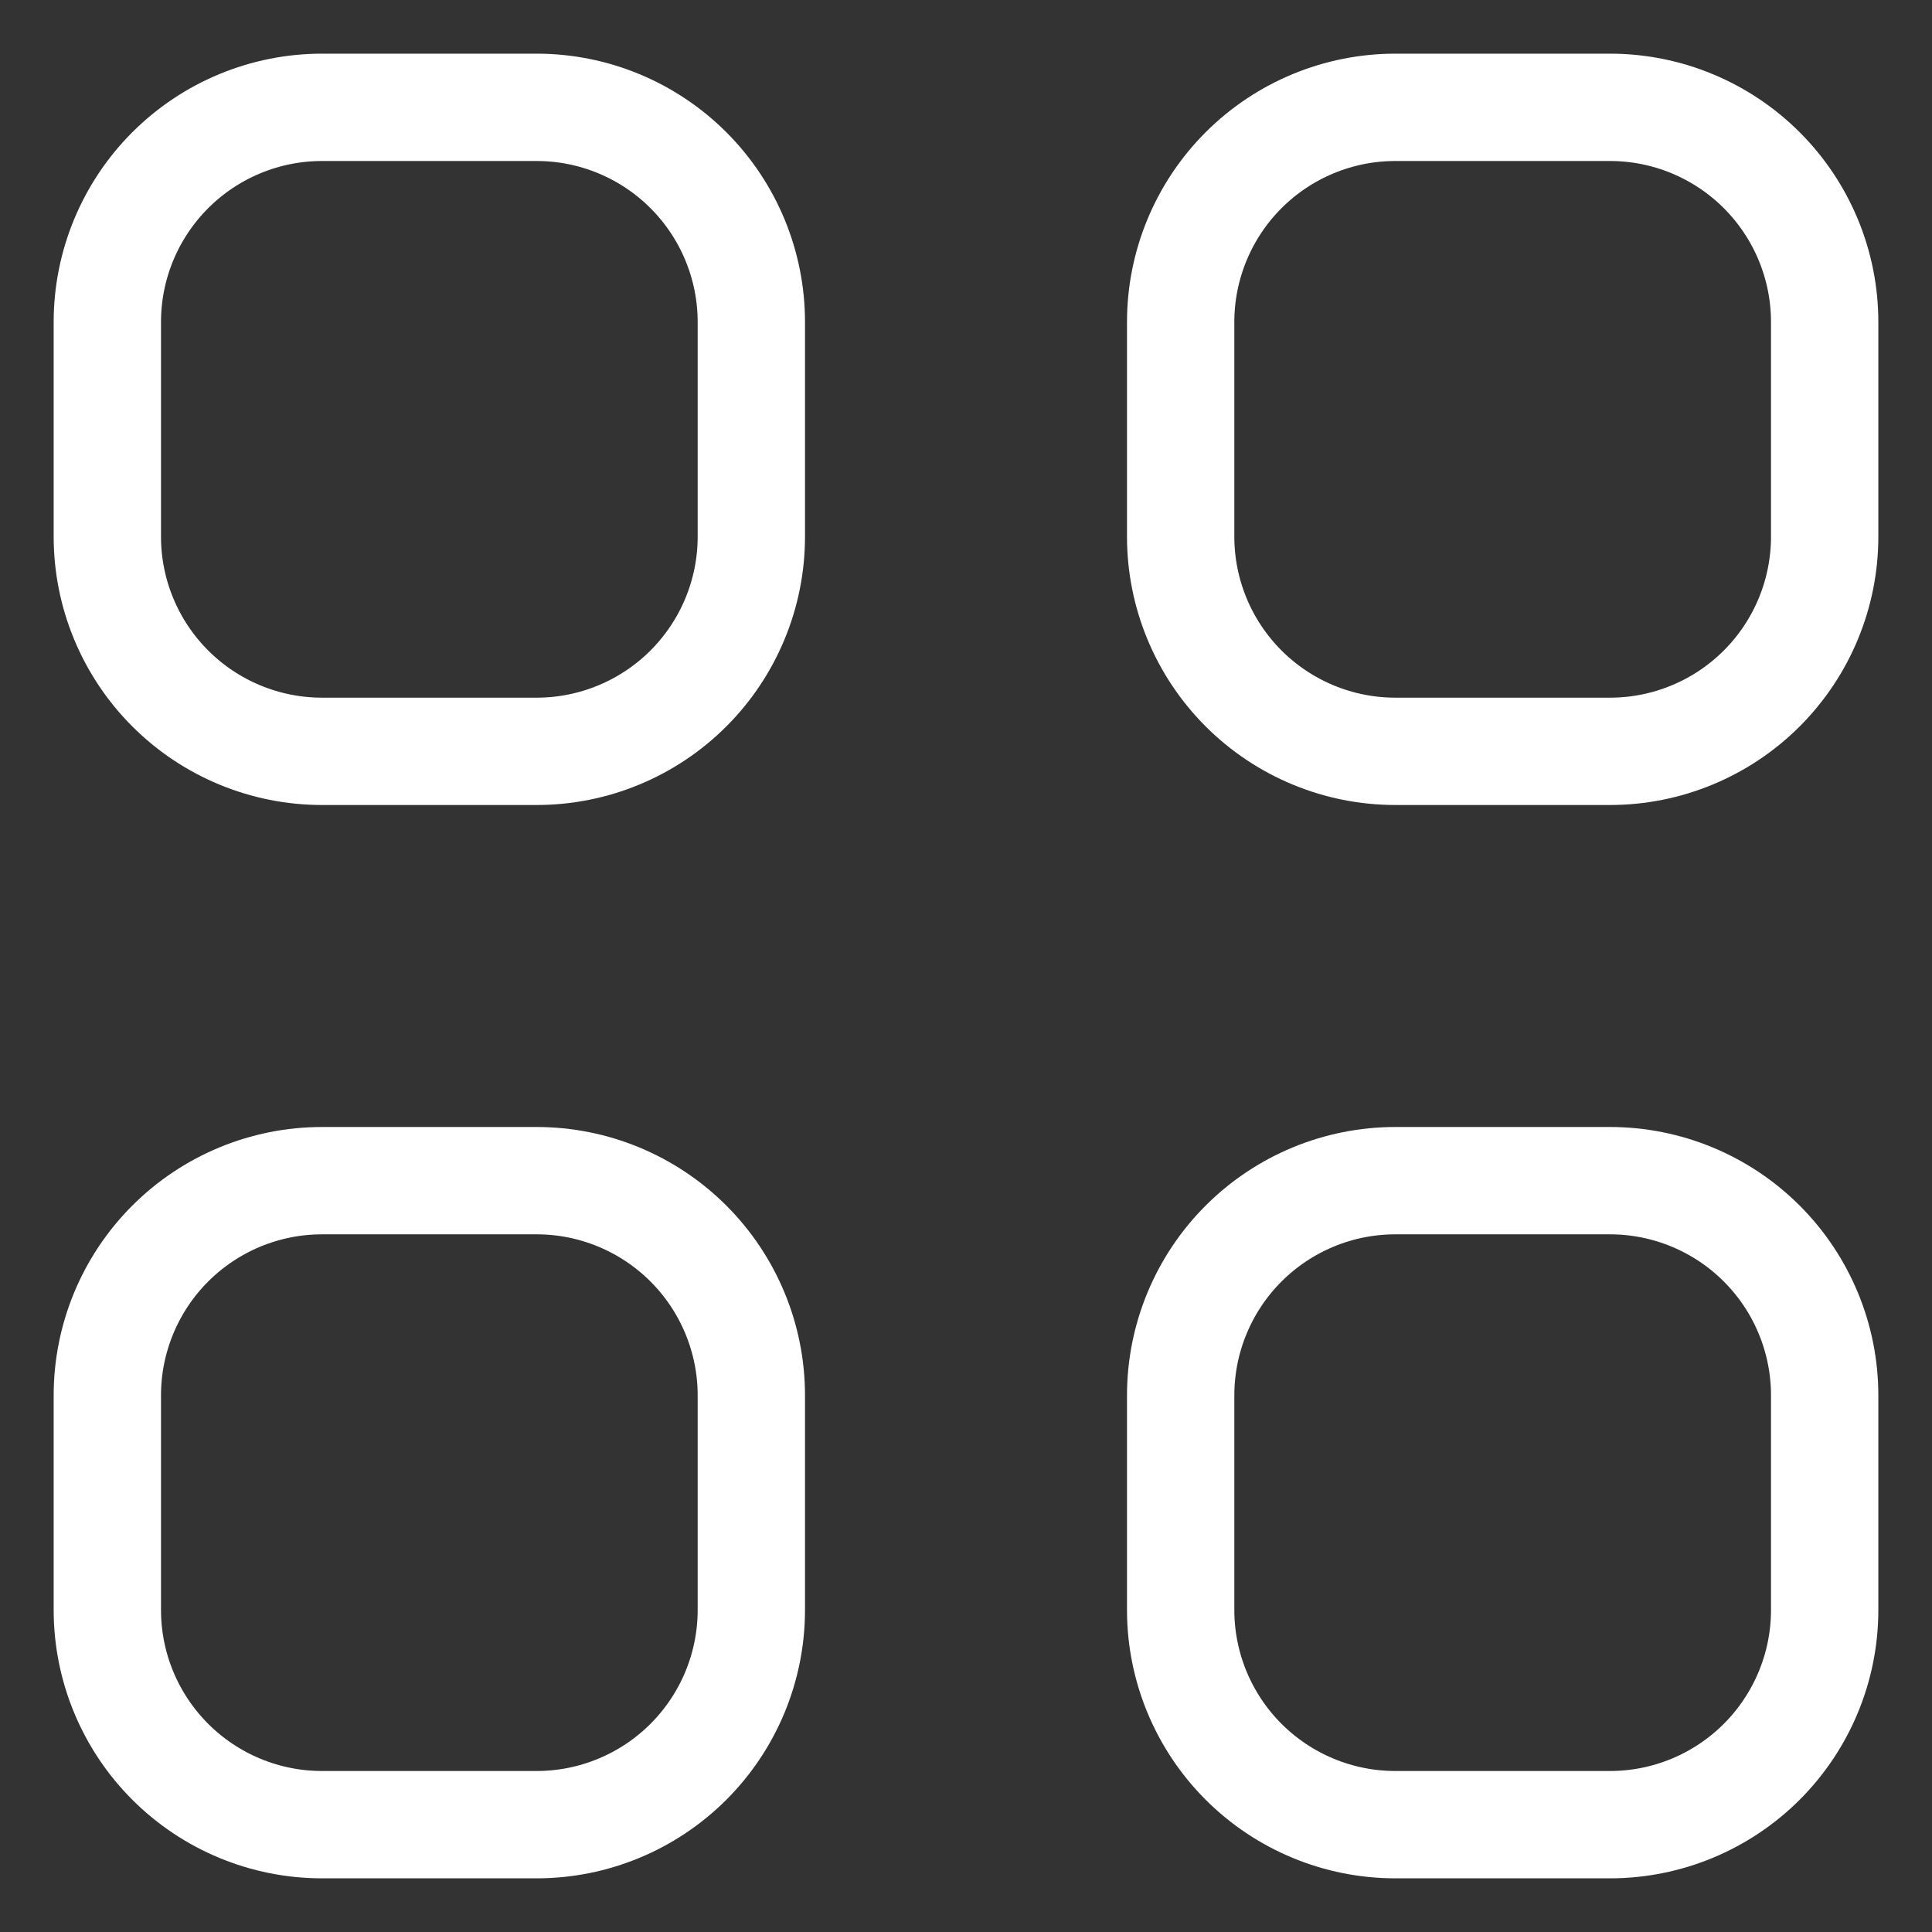 <svg width="18" height="18" viewBox="0 0 18 18" fill="none" xmlns="http://www.w3.org/2000/svg">
<rect x="0" y="0" width="18" height="18" fill="#333333" stroke="none"/>
<path d="M1 3C1 2.47 1.211 1.961 1.586 1.586C1.961 1.211 2.47 1 3 1H5C5.53 1 6.039 1.211 6.414 1.586C6.789 1.961 7 2.47 7 3V5C7 5.53 6.789 6.039 6.414 6.414C6.039 6.789 5.53 7 5 7H3C2.47 7 1.961 6.789 1.586 6.414C1.211 6.039 1 5.53 1 5V3ZM11 3C11 2.47 11.211 1.961 11.586 1.586C11.961 1.211 12.47 1 13 1H15C15.53 1 16.039 1.211 16.414 1.586C16.789 1.961 17 2.47 17 3V5C17 5.53 16.789 6.039 16.414 6.414C16.039 6.789 15.53 7 15 7H13C12.47 7 11.961 6.789 11.586 6.414C11.211 6.039 11 5.53 11 5V3ZM1 13C1 12.47 1.211 11.961 1.586 11.586C1.961 11.211 2.47 11 3 11H5C5.53 11 6.039 11.211 6.414 11.586C6.789 11.961 7 12.47 7 13V15C7 15.53 6.789 16.039 6.414 16.414C6.039 16.789 5.53 17 5 17H3C2.47 17 1.961 16.789 1.586 16.414C1.211 16.039 1 15.53 1 15V13ZM11 13C11 12.47 11.211 11.961 11.586 11.586C11.961 11.211 12.47 11 13 11H15C15.53 11 16.039 11.211 16.414 11.586C16.789 11.961 17 12.47 17 13V15C17 15.53 16.789 16.039 16.414 16.414C16.039 16.789 15.53 17 15 17H13C12.47 17 11.961 16.789 11.586 16.414C11.211 16.039 11 15.53 11 15V13Z" stroke="white" stroke-linecap="round" stroke-linejoin="round"/>
</svg>

